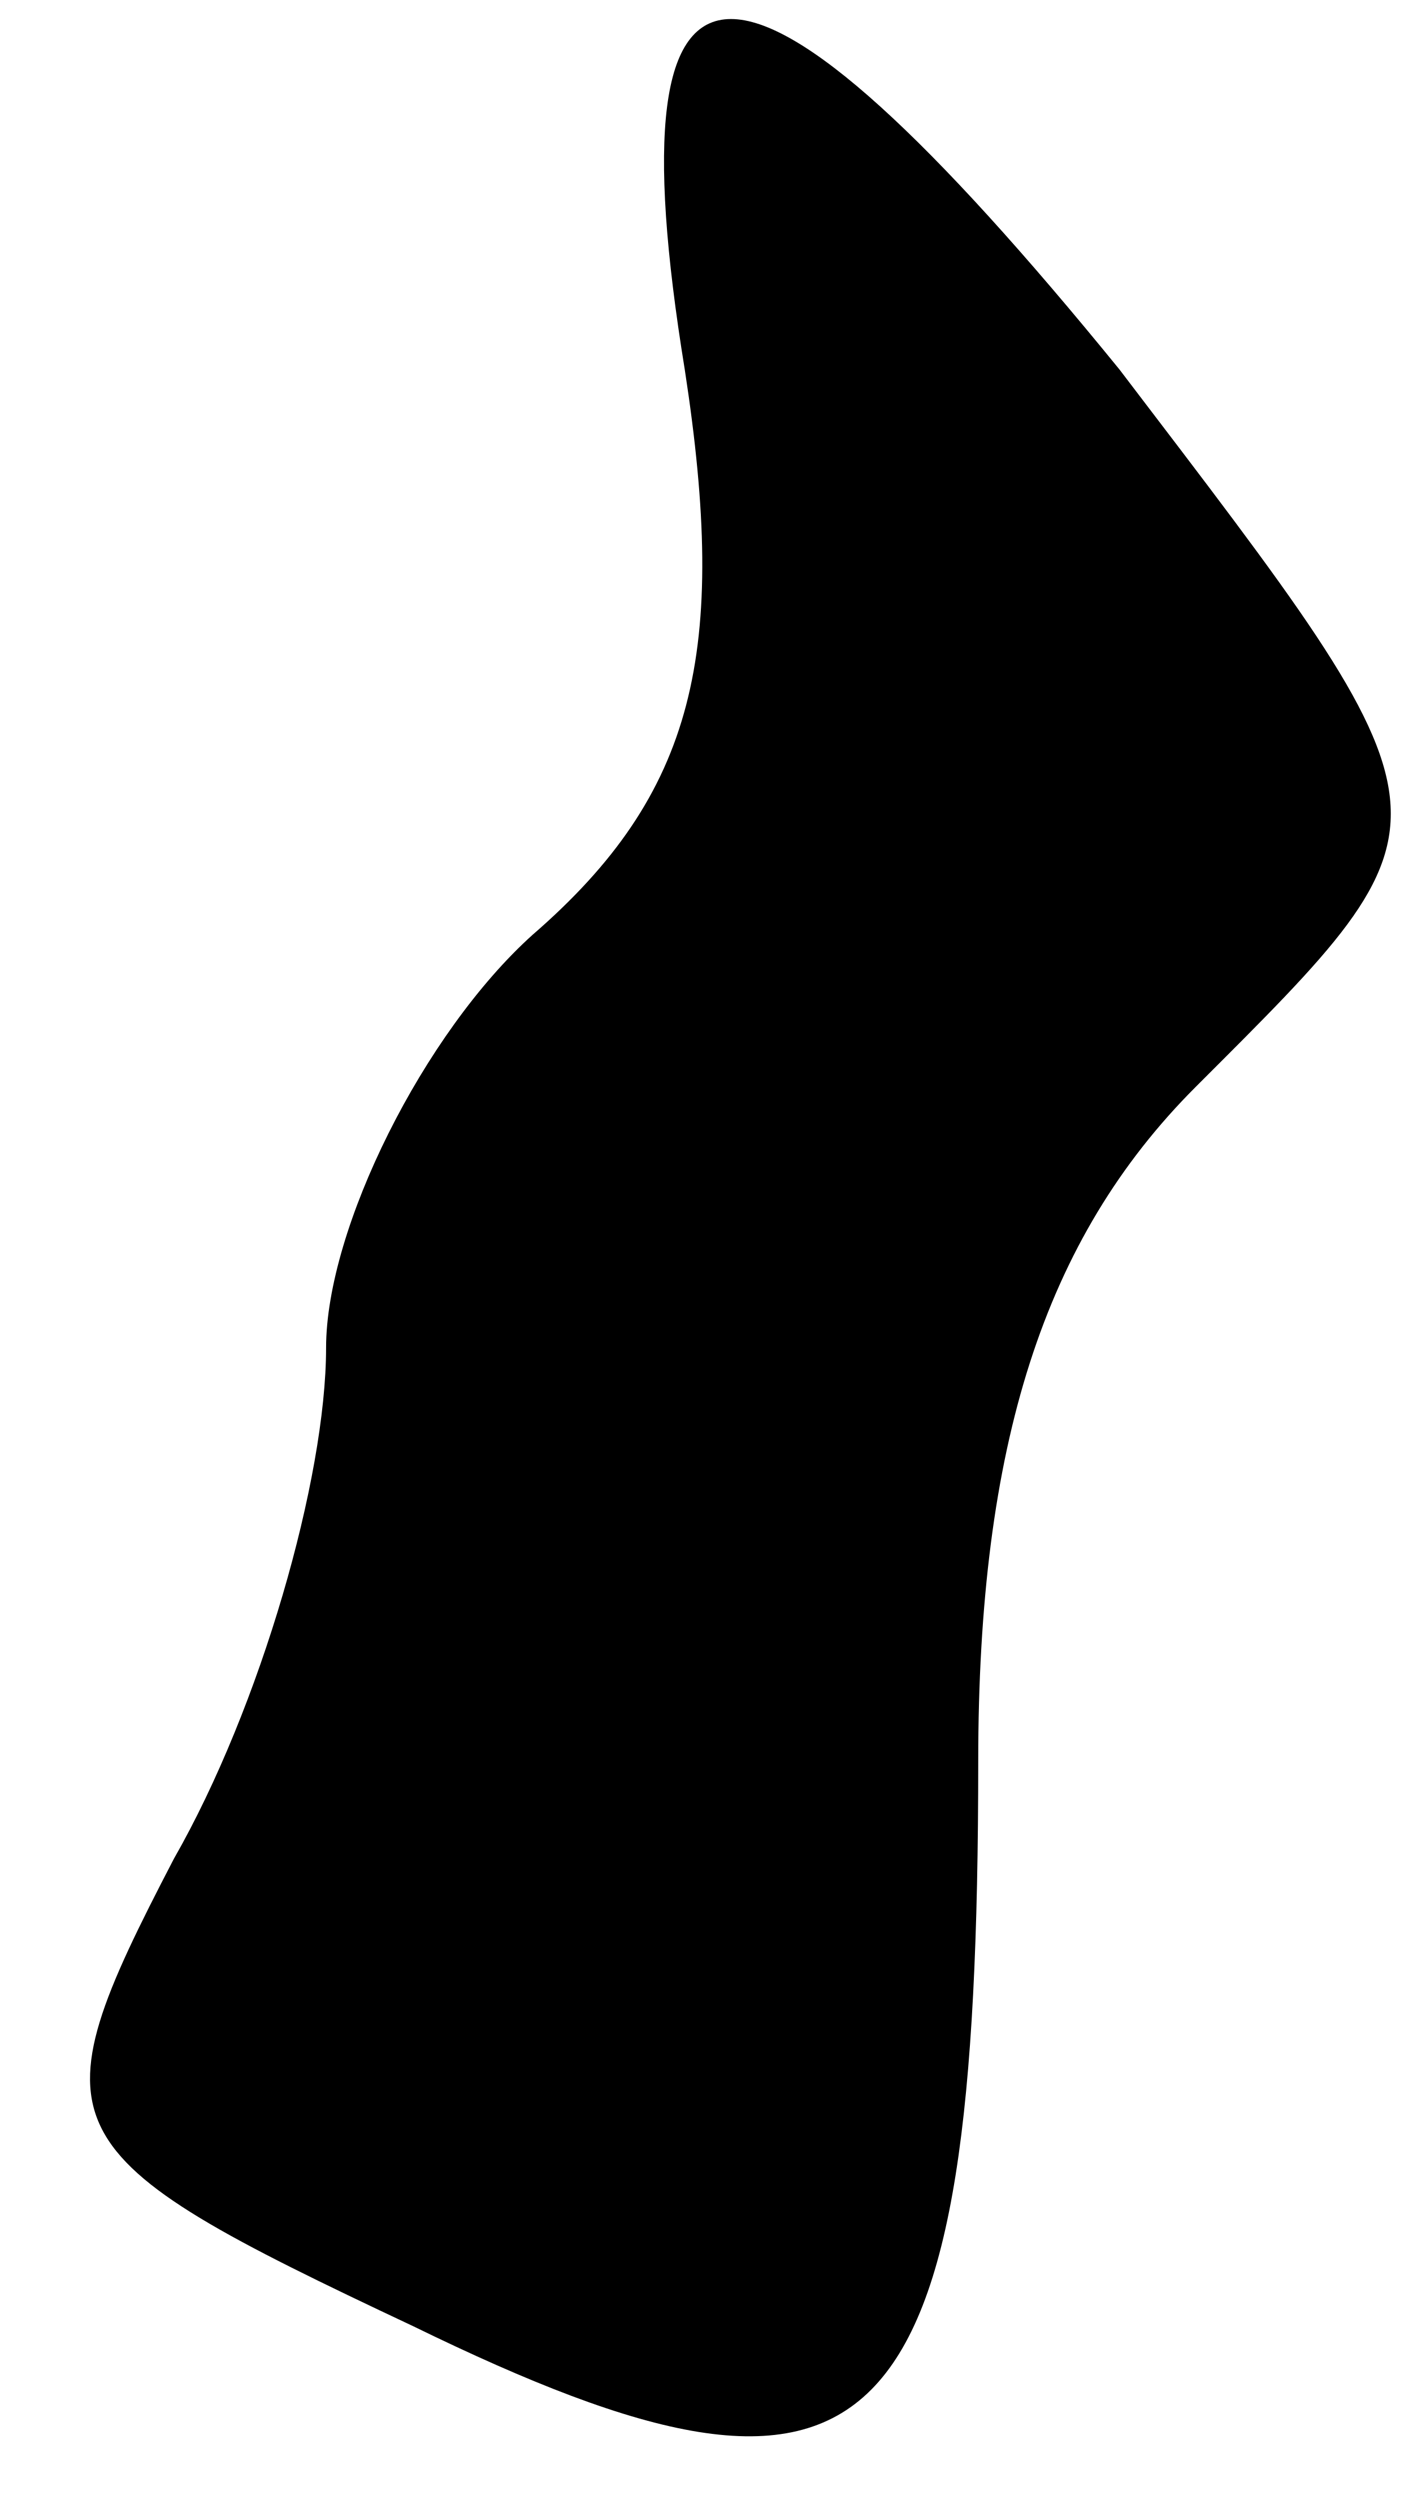 <?xml version="1.0" standalone="no"?>
<!DOCTYPE svg PUBLIC "-//W3C//DTD SVG 20010904//EN"
 "http://www.w3.org/TR/2001/REC-SVG-20010904/DTD/svg10.dtd">
<svg version="1.0" xmlns="http://www.w3.org/2000/svg"
 width="13pt" height="23pt" viewBox="0 0 13 23"
 preserveAspectRatio="xMidYMid meet">
<g transform="translate(0,23) scale(0.1,-0.1)"
fill="#000000" stroke="none">
<path fill="#000000" stroke="none" d="M63 196 c4 -26 1 -39 -14 -52 -10 -9
-19 -27 -19 -38 0 -12 -6 -33 -14 -47 -13 -25 -12 -27 22 -43 43 -21 52 -12
52 52 0 29 6 48 20 62 25 25 25 24 -7 66 -35 43 -47 43 -40 0z"/>
</g>
</svg>
